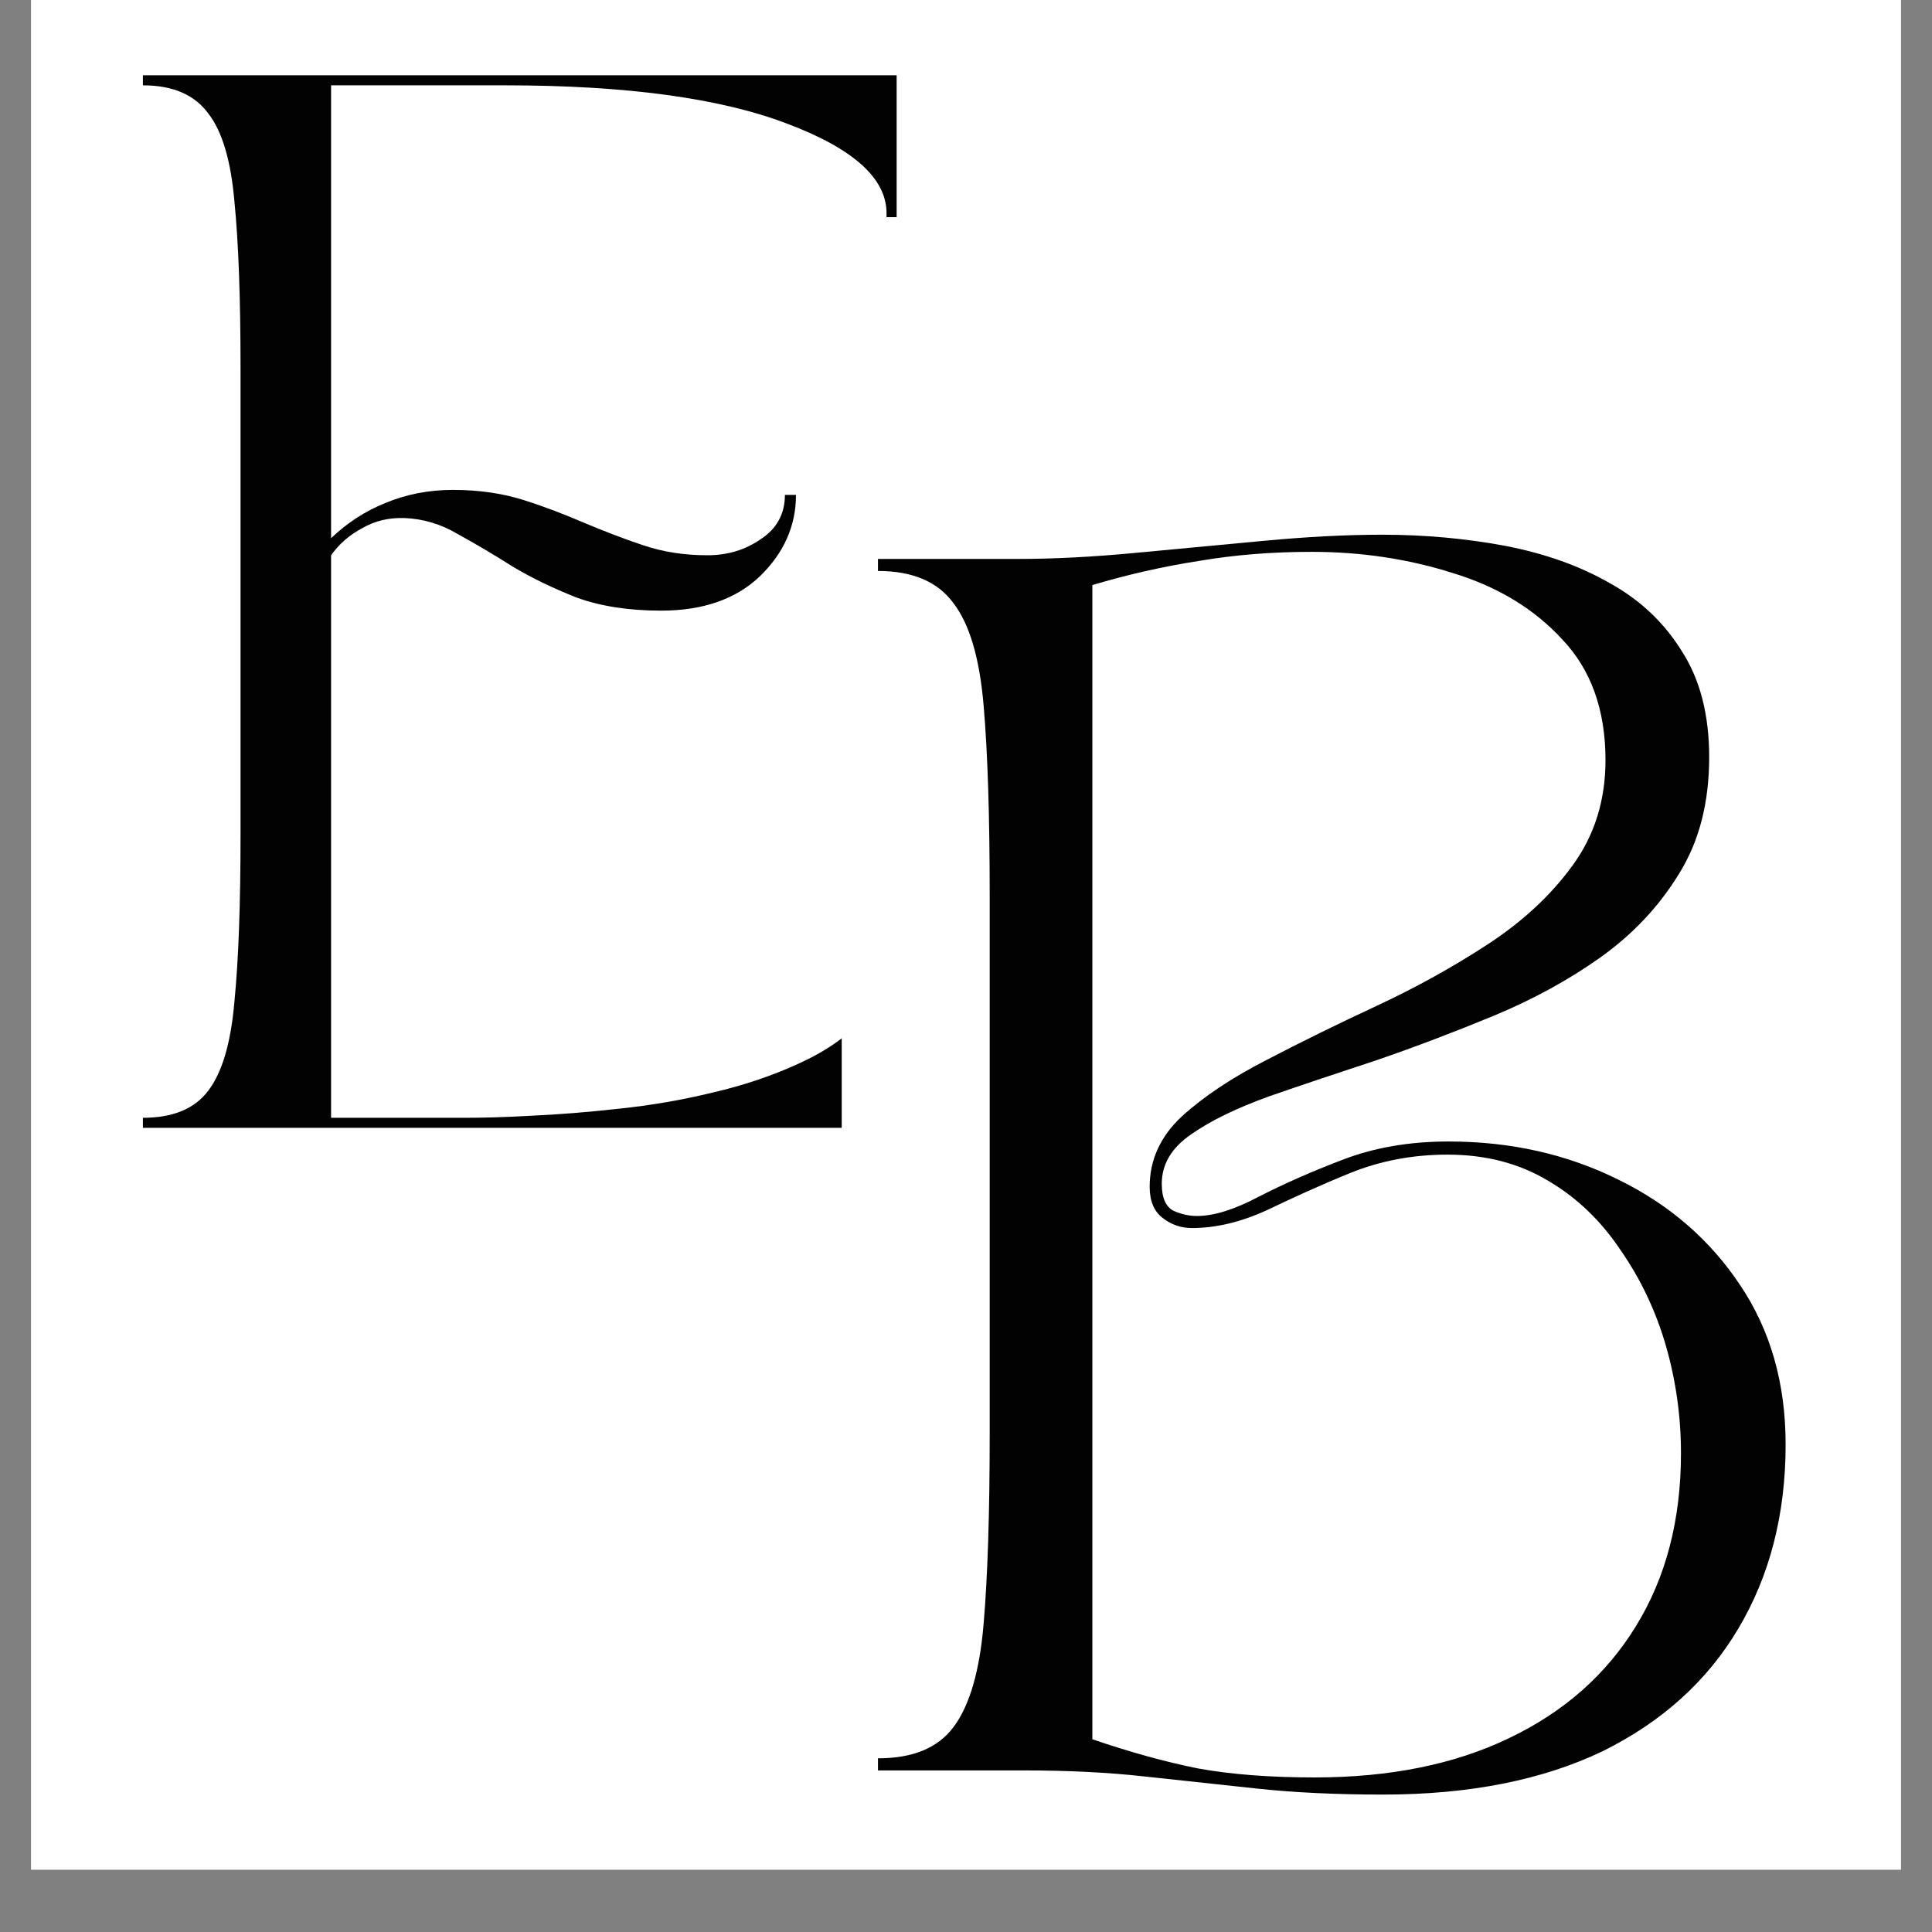 <svg xmlns="http://www.w3.org/2000/svg" xmlns:xlink="http://www.w3.org/1999/xlink" width="40" zoomAndPan="magnify" viewBox="0 0 30 30" height="40" preserveAspectRatio="xMidYMid meet" version="1.0"><rect x="0" y="0" width="30" height="30" fill="#808080" stroke="none"/><defs><g/><clipPath id="fdd05152dd"><path d="M 0.484 0 L 29.516 0 L 29.516 29.031 L 0.484 29.031 Z M 0.484 0 " clip-rule="nonzero"/></clipPath><clipPath id="62d7d3116c"><path d="M 13.07 13.449 L 18.203 13.449 L 18.203 19.371 L 13.07 19.371 Z M 13.07 13.449 " clip-rule="nonzero"/></clipPath><clipPath id="9e27b00659"><path d="M 15 3.879 L 18.203 3.879 L 18.203 13.449 L 15 13.449 Z M 15 3.879 " clip-rule="nonzero"/></clipPath><clipPath id="613917a49c"><path d="M 13.797 3.879 L 16.734 3.879 L 16.734 6.922 L 13.797 6.922 Z M 13.797 3.879 " clip-rule="nonzero"/></clipPath></defs><g clip-path="url(#fdd05152dd)"><path fill="#ffffff" d="M 0.484 0 L 29.516 0 L 29.516 29.031 L 0.484 29.031 Z M 0.484 0 " fill-opacity="1" fill-rule="nonzero"/><path fill="#ffffff" d="M 0.484 0 L 29.516 0 L 29.516 29.031 L 0.484 29.031 Z M 0.484 0 " fill-opacity="1" fill-rule="nonzero"/></g><g fill="#020202" fill-opacity="1"><g transform="translate(1.735, 17.513)"><g><path d="M 0.484 -16.188 L 0.484 -16.344 L 12.188 -16.344 L 12.188 -14.141 L 12.031 -14.141 L 12.031 -14.203 C 12.031 -14.742 11.516 -15.207 10.484 -15.594 C 9.453 -15.988 7.992 -16.188 6.109 -16.188 L 3.406 -16.188 L 3.406 -9.156 C 3.656 -9.395 3.938 -9.578 4.25 -9.703 C 4.57 -9.836 4.922 -9.906 5.297 -9.906 C 5.703 -9.906 6.066 -9.852 6.391 -9.75 C 6.723 -9.645 7.039 -9.523 7.344 -9.391 C 7.645 -9.266 7.945 -9.148 8.25 -9.047 C 8.562 -8.941 8.895 -8.891 9.25 -8.891 C 9.562 -8.891 9.836 -8.973 10.078 -9.141 C 10.328 -9.305 10.453 -9.535 10.453 -9.828 L 10.625 -9.828 C 10.625 -9.348 10.438 -8.926 10.062 -8.562 C 9.688 -8.207 9.176 -8.031 8.531 -8.031 C 8.031 -8.031 7.594 -8.098 7.219 -8.234 C 6.852 -8.379 6.52 -8.539 6.219 -8.719 C 5.926 -8.906 5.645 -9.07 5.375 -9.219 C 5.113 -9.375 4.836 -9.457 4.547 -9.469 C 4.305 -9.477 4.086 -9.426 3.891 -9.312 C 3.691 -9.207 3.531 -9.066 3.406 -8.891 L 3.406 -0.156 L 5.484 -0.156 C 5.754 -0.156 6.098 -0.164 6.516 -0.188 C 6.93 -0.207 7.383 -0.242 7.875 -0.297 C 8.363 -0.348 8.848 -0.43 9.328 -0.547 C 9.816 -0.66 10.266 -0.812 10.672 -1 C 11.086 -1.188 11.414 -1.414 11.656 -1.688 C 11.906 -1.969 12.031 -2.305 12.031 -2.703 L 12.188 -2.703 L 12.188 0 L 0.484 0 L 0.484 -0.156 C 0.953 -0.156 1.289 -0.297 1.5 -0.578 C 1.719 -0.867 1.852 -1.332 1.906 -1.969 C 1.969 -2.613 2 -3.473 2 -4.547 L 2 -11.797 C 2 -12.879 1.969 -13.738 1.906 -14.375 C 1.852 -15.008 1.719 -15.469 1.5 -15.75 C 1.289 -16.039 0.953 -16.188 0.484 -16.188 Z M 0.484 -16.188 "/></g></g></g><g clip-path="url(#62d7d3116c)"><path fill="#ffffff" d="M 13.07 13.449 L 18.203 13.449 L 18.203 19.363 L 13.07 19.363 Z M 13.07 13.449 " fill-opacity="1" fill-rule="nonzero"/></g><g clip-path="url(#9e27b00659)"><path fill="#ffffff" d="M 15 3.879 L 18.203 3.879 L 18.203 13.449 L 15 13.449 Z M 15 3.879 " fill-opacity="1" fill-rule="nonzero"/></g><g clip-path="url(#613917a49c)"><path fill="#ffffff" d="M 13.797 3.879 L 16.734 3.879 L 16.734 6.918 L 13.797 6.918 Z M 13.797 3.879 " fill-opacity="1" fill-rule="nonzero"/></g><g fill="#020202" fill-opacity="1"><g transform="translate(13.071, 27.491)"><g><path d="M 0.562 -18.812 L 2.75 -18.812 C 3.301 -18.812 3.906 -18.844 4.562 -18.906 C 5.227 -18.969 5.895 -19.031 6.562 -19.094 C 7.227 -19.156 7.836 -19.188 8.391 -19.188 C 9.055 -19.188 9.691 -19.129 10.297 -19.016 C 10.91 -18.898 11.453 -18.707 11.922 -18.438 C 12.398 -18.176 12.773 -17.82 13.047 -17.375 C 13.328 -16.938 13.469 -16.391 13.469 -15.734 C 13.469 -15.023 13.312 -14.422 13 -13.922 C 12.695 -13.422 12.289 -12.988 11.781 -12.625 C 11.281 -12.27 10.727 -11.969 10.125 -11.719 C 9.52 -11.469 8.914 -11.238 8.312 -11.031 C 7.707 -10.832 7.148 -10.645 6.641 -10.469 C 6.141 -10.289 5.734 -10.094 5.422 -9.875 C 5.117 -9.664 4.969 -9.41 4.969 -9.109 C 4.969 -8.891 5.031 -8.75 5.156 -8.688 C 5.281 -8.633 5.398 -8.609 5.516 -8.609 C 5.773 -8.609 6.094 -8.707 6.469 -8.906 C 6.852 -9.102 7.289 -9.297 7.781 -9.484 C 8.27 -9.672 8.816 -9.766 9.422 -9.766 C 10.391 -9.766 11.27 -9.566 12.062 -9.172 C 12.852 -8.785 13.484 -8.238 13.953 -7.531 C 14.422 -6.832 14.656 -6.008 14.656 -5.062 C 14.656 -3.977 14.41 -3.023 13.922 -2.203 C 13.441 -1.391 12.738 -0.754 11.812 -0.297 C 10.883 0.148 9.75 0.375 8.406 0.375 C 7.676 0.375 7.02 0.344 6.438 0.281 C 5.852 0.219 5.273 0.156 4.703 0.094 C 4.141 0.031 3.516 0 2.828 0 L 0.562 0 L 0.562 -0.188 C 1.102 -0.188 1.492 -0.348 1.734 -0.672 C 1.984 -1.004 2.141 -1.539 2.203 -2.281 C 2.266 -3.02 2.297 -4.004 2.297 -5.234 L 2.297 -13.578 C 2.297 -14.816 2.266 -15.801 2.203 -16.531 C 2.141 -17.27 1.984 -17.801 1.734 -18.125 C 1.492 -18.457 1.102 -18.625 0.562 -18.625 Z M 3.891 -18.406 L 3.891 -0.484 C 4.473 -0.285 5.02 -0.133 5.531 -0.031 C 6.039 0.062 6.645 0.109 7.344 0.109 C 8.508 0.109 9.516 -0.094 10.359 -0.5 C 11.211 -0.906 11.867 -1.484 12.328 -2.234 C 12.797 -2.992 13.031 -3.891 13.031 -4.922 C 13.031 -5.492 12.953 -6.051 12.797 -6.594 C 12.641 -7.133 12.406 -7.629 12.094 -8.078 C 11.789 -8.535 11.414 -8.895 10.969 -9.156 C 10.52 -9.426 10 -9.562 9.406 -9.562 C 8.875 -9.562 8.375 -9.469 7.906 -9.281 C 7.445 -9.094 7.016 -8.898 6.609 -8.703 C 6.203 -8.516 5.812 -8.422 5.438 -8.422 C 5.27 -8.422 5.117 -8.473 4.984 -8.578 C 4.848 -8.68 4.781 -8.844 4.781 -9.062 C 4.781 -9.477 4.945 -9.844 5.281 -10.156 C 5.625 -10.469 6.062 -10.758 6.594 -11.031 C 7.133 -11.312 7.707 -11.594 8.312 -11.875 C 8.914 -12.156 9.488 -12.473 10.031 -12.828 C 10.57 -13.18 11.008 -13.586 11.344 -14.047 C 11.688 -14.516 11.859 -15.062 11.859 -15.688 C 11.859 -16.469 11.633 -17.094 11.188 -17.562 C 10.75 -18.039 10.18 -18.383 9.484 -18.594 C 8.797 -18.812 8.066 -18.922 7.297 -18.922 C 6.68 -18.922 6.098 -18.875 5.547 -18.781 C 4.992 -18.695 4.441 -18.57 3.891 -18.406 Z M 3.891 -18.406 "/></g></g></g></svg>